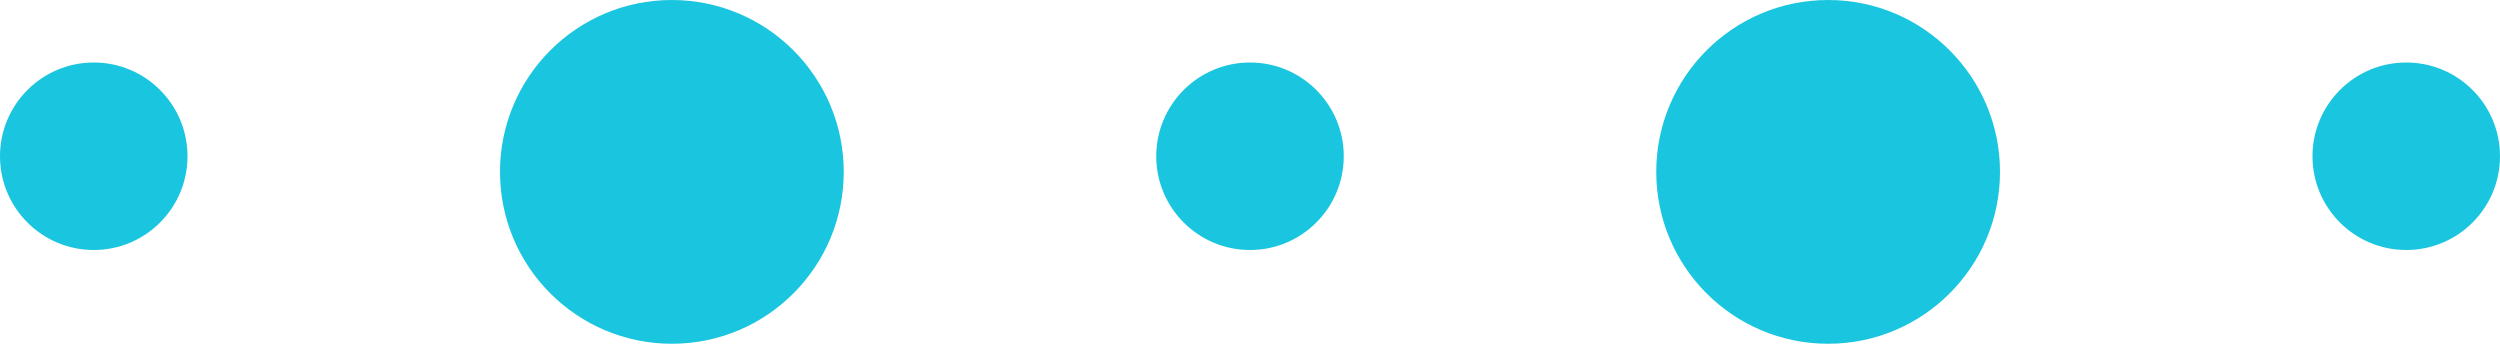 <svg width="80" height="11" viewBox="0 0 80 11" fill="none" xmlns="http://www.w3.org/2000/svg">
<circle cx="3" cy="5" r="3" fill="#1AC6DF"/>
<circle cx="21.5" cy="5.5" r="5.5" fill="#1AC6DF"/>
<circle cx="58.5" cy="5.5" r="5.5" fill="#1AC6DF"/>
<circle cx="40" cy="5" r="3" fill="#1AC6DF"/>
<circle cx="77" cy="5" r="3" fill="#1AC6DF"/>
</svg>
